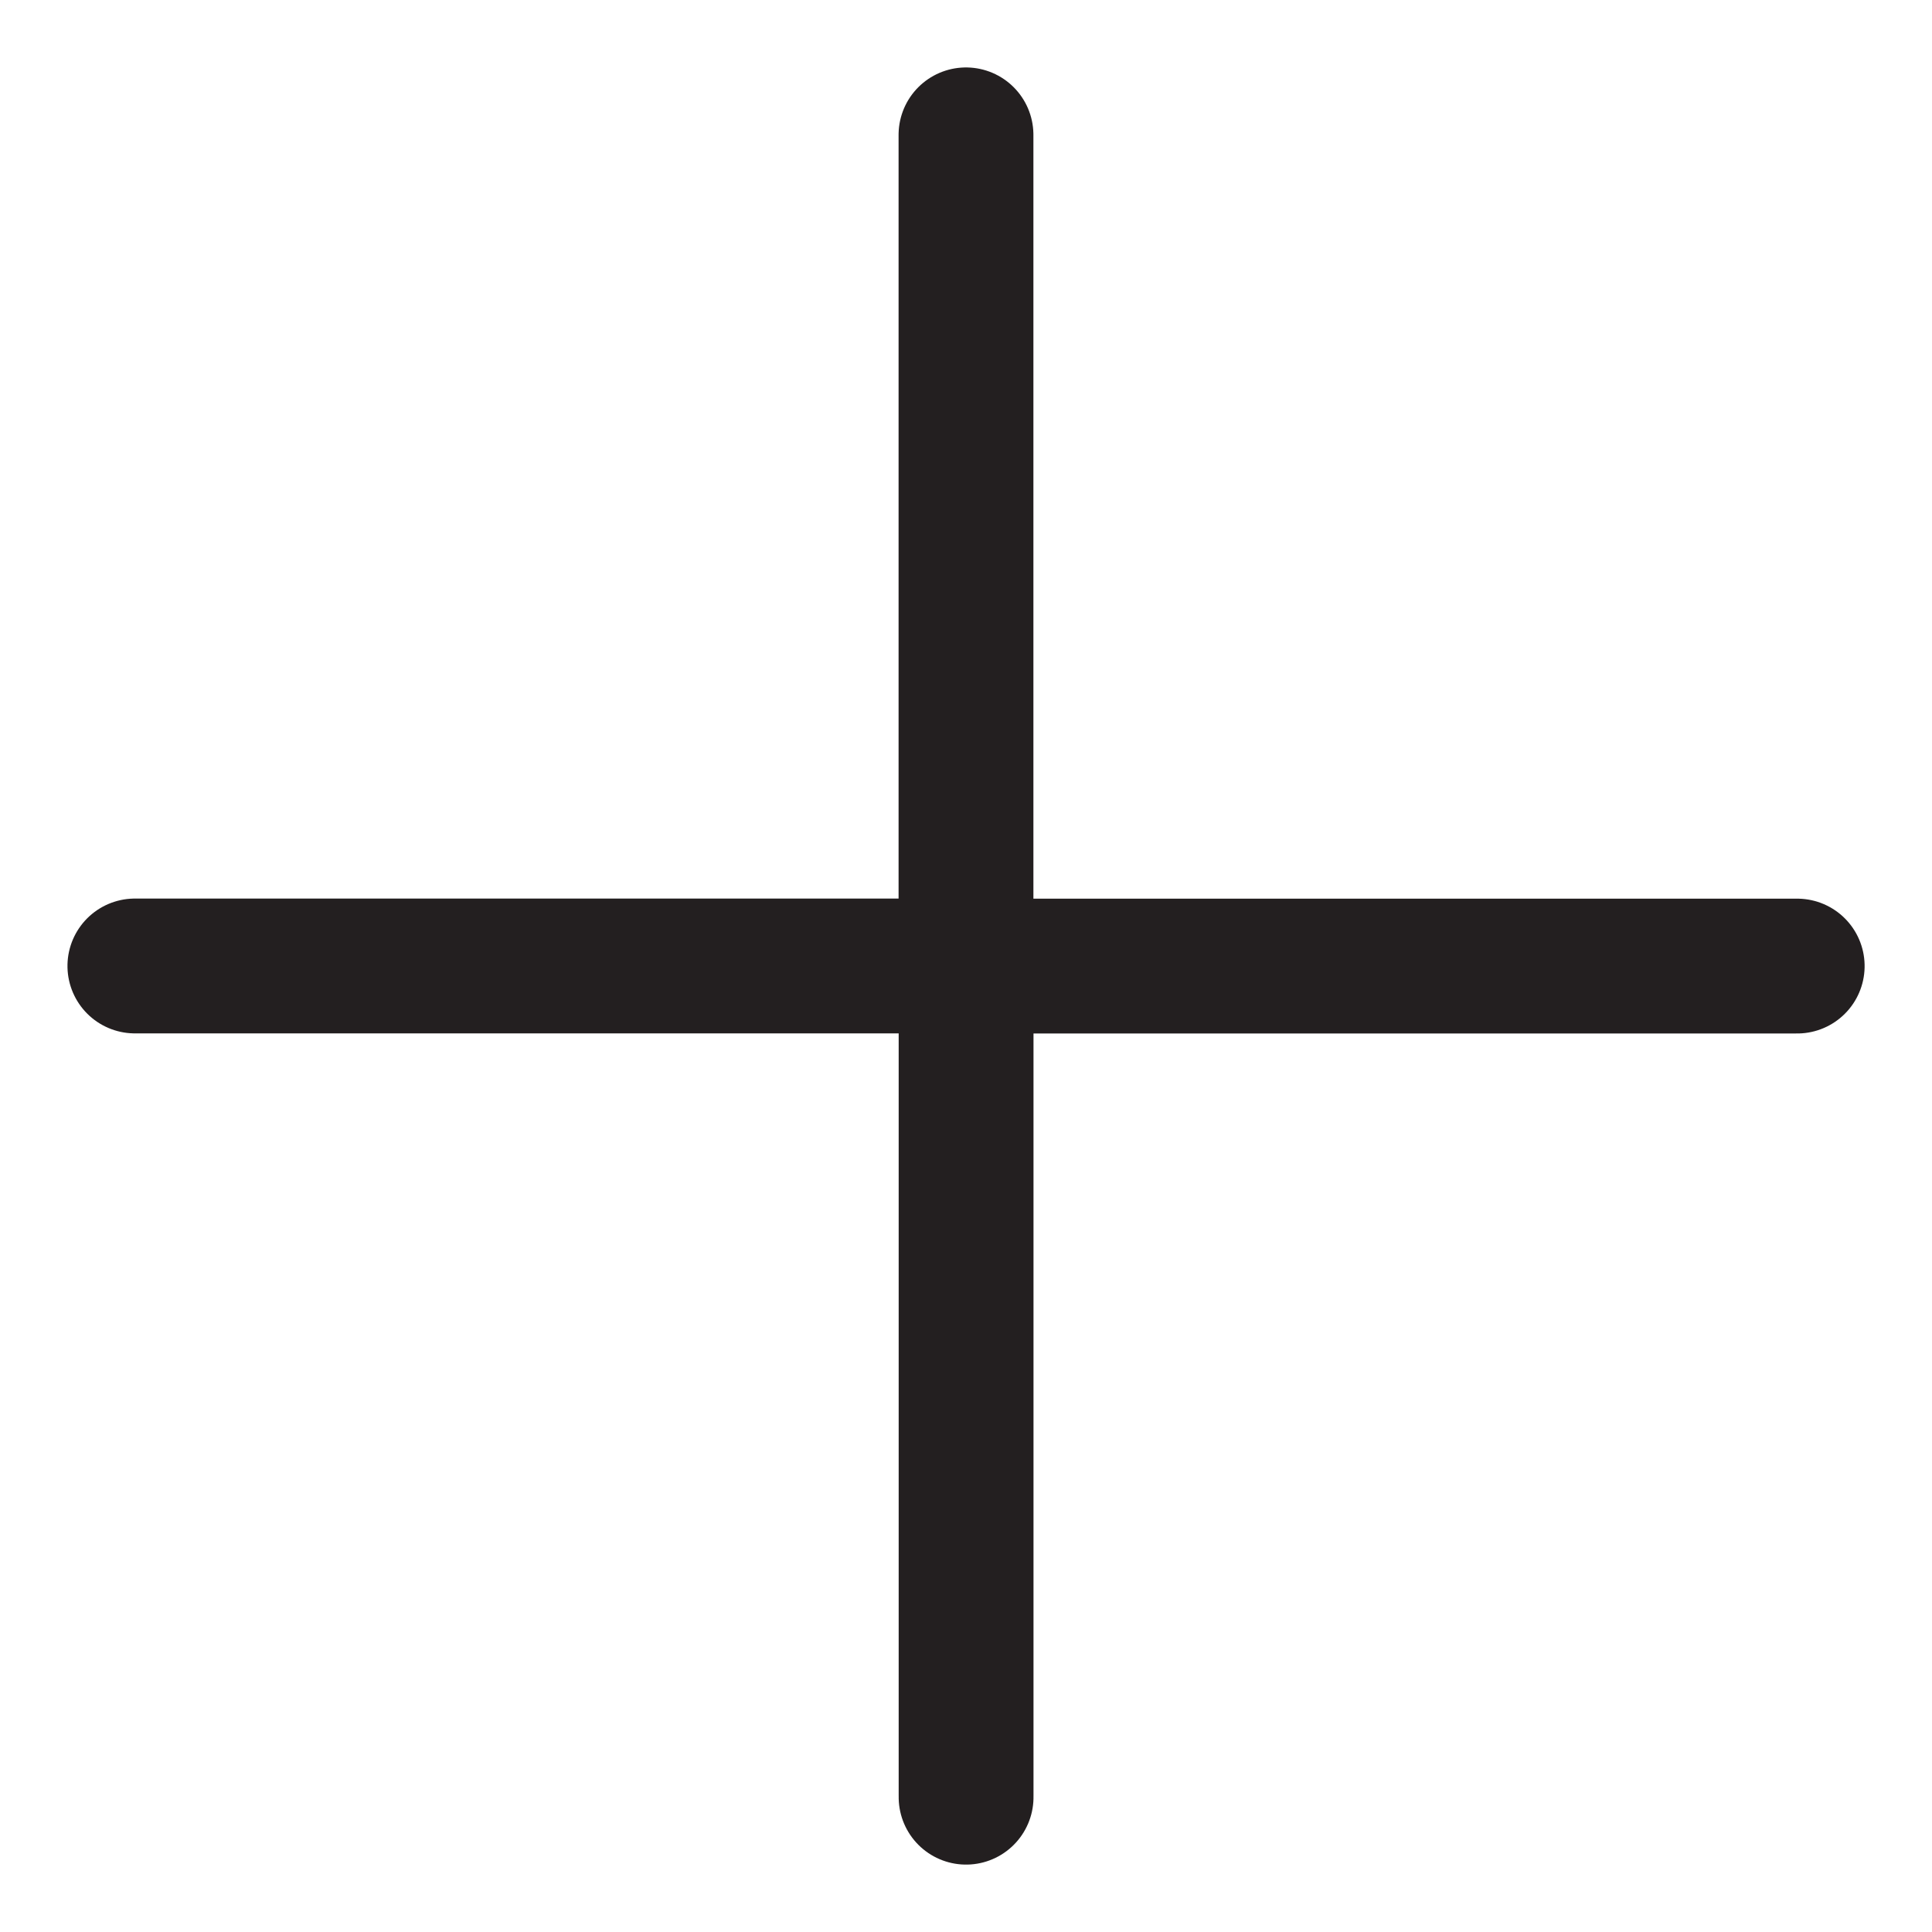 <svg xmlns="http://www.w3.org/2000/svg" width="14.33" height="14.33" viewBox="0 0 14.33 14.33">
  <g id="Group_30546" data-name="Group 30546" transform="translate(9.06 -16.396) rotate(45)">
    <path id="Path_6" data-name="Path 6" d="M319.094,619.078l-4.359,4.359,4.359,4.359" transform="translate(-299.414 -605.437)" fill="none" stroke="#231f20" stroke-linecap="round" stroke-linejoin="round" stroke-width="1"/>
    <path id="Path_11881" data-name="Path 11881" d="M319.094,619.078l-4.359,4.359,4.359,4.359" transform="translate(330.055 641.437) rotate(180)" fill="none" stroke="#231f20" stroke-linecap="round" stroke-linejoin="round" stroke-width="1"/>
  </g>
</svg>
